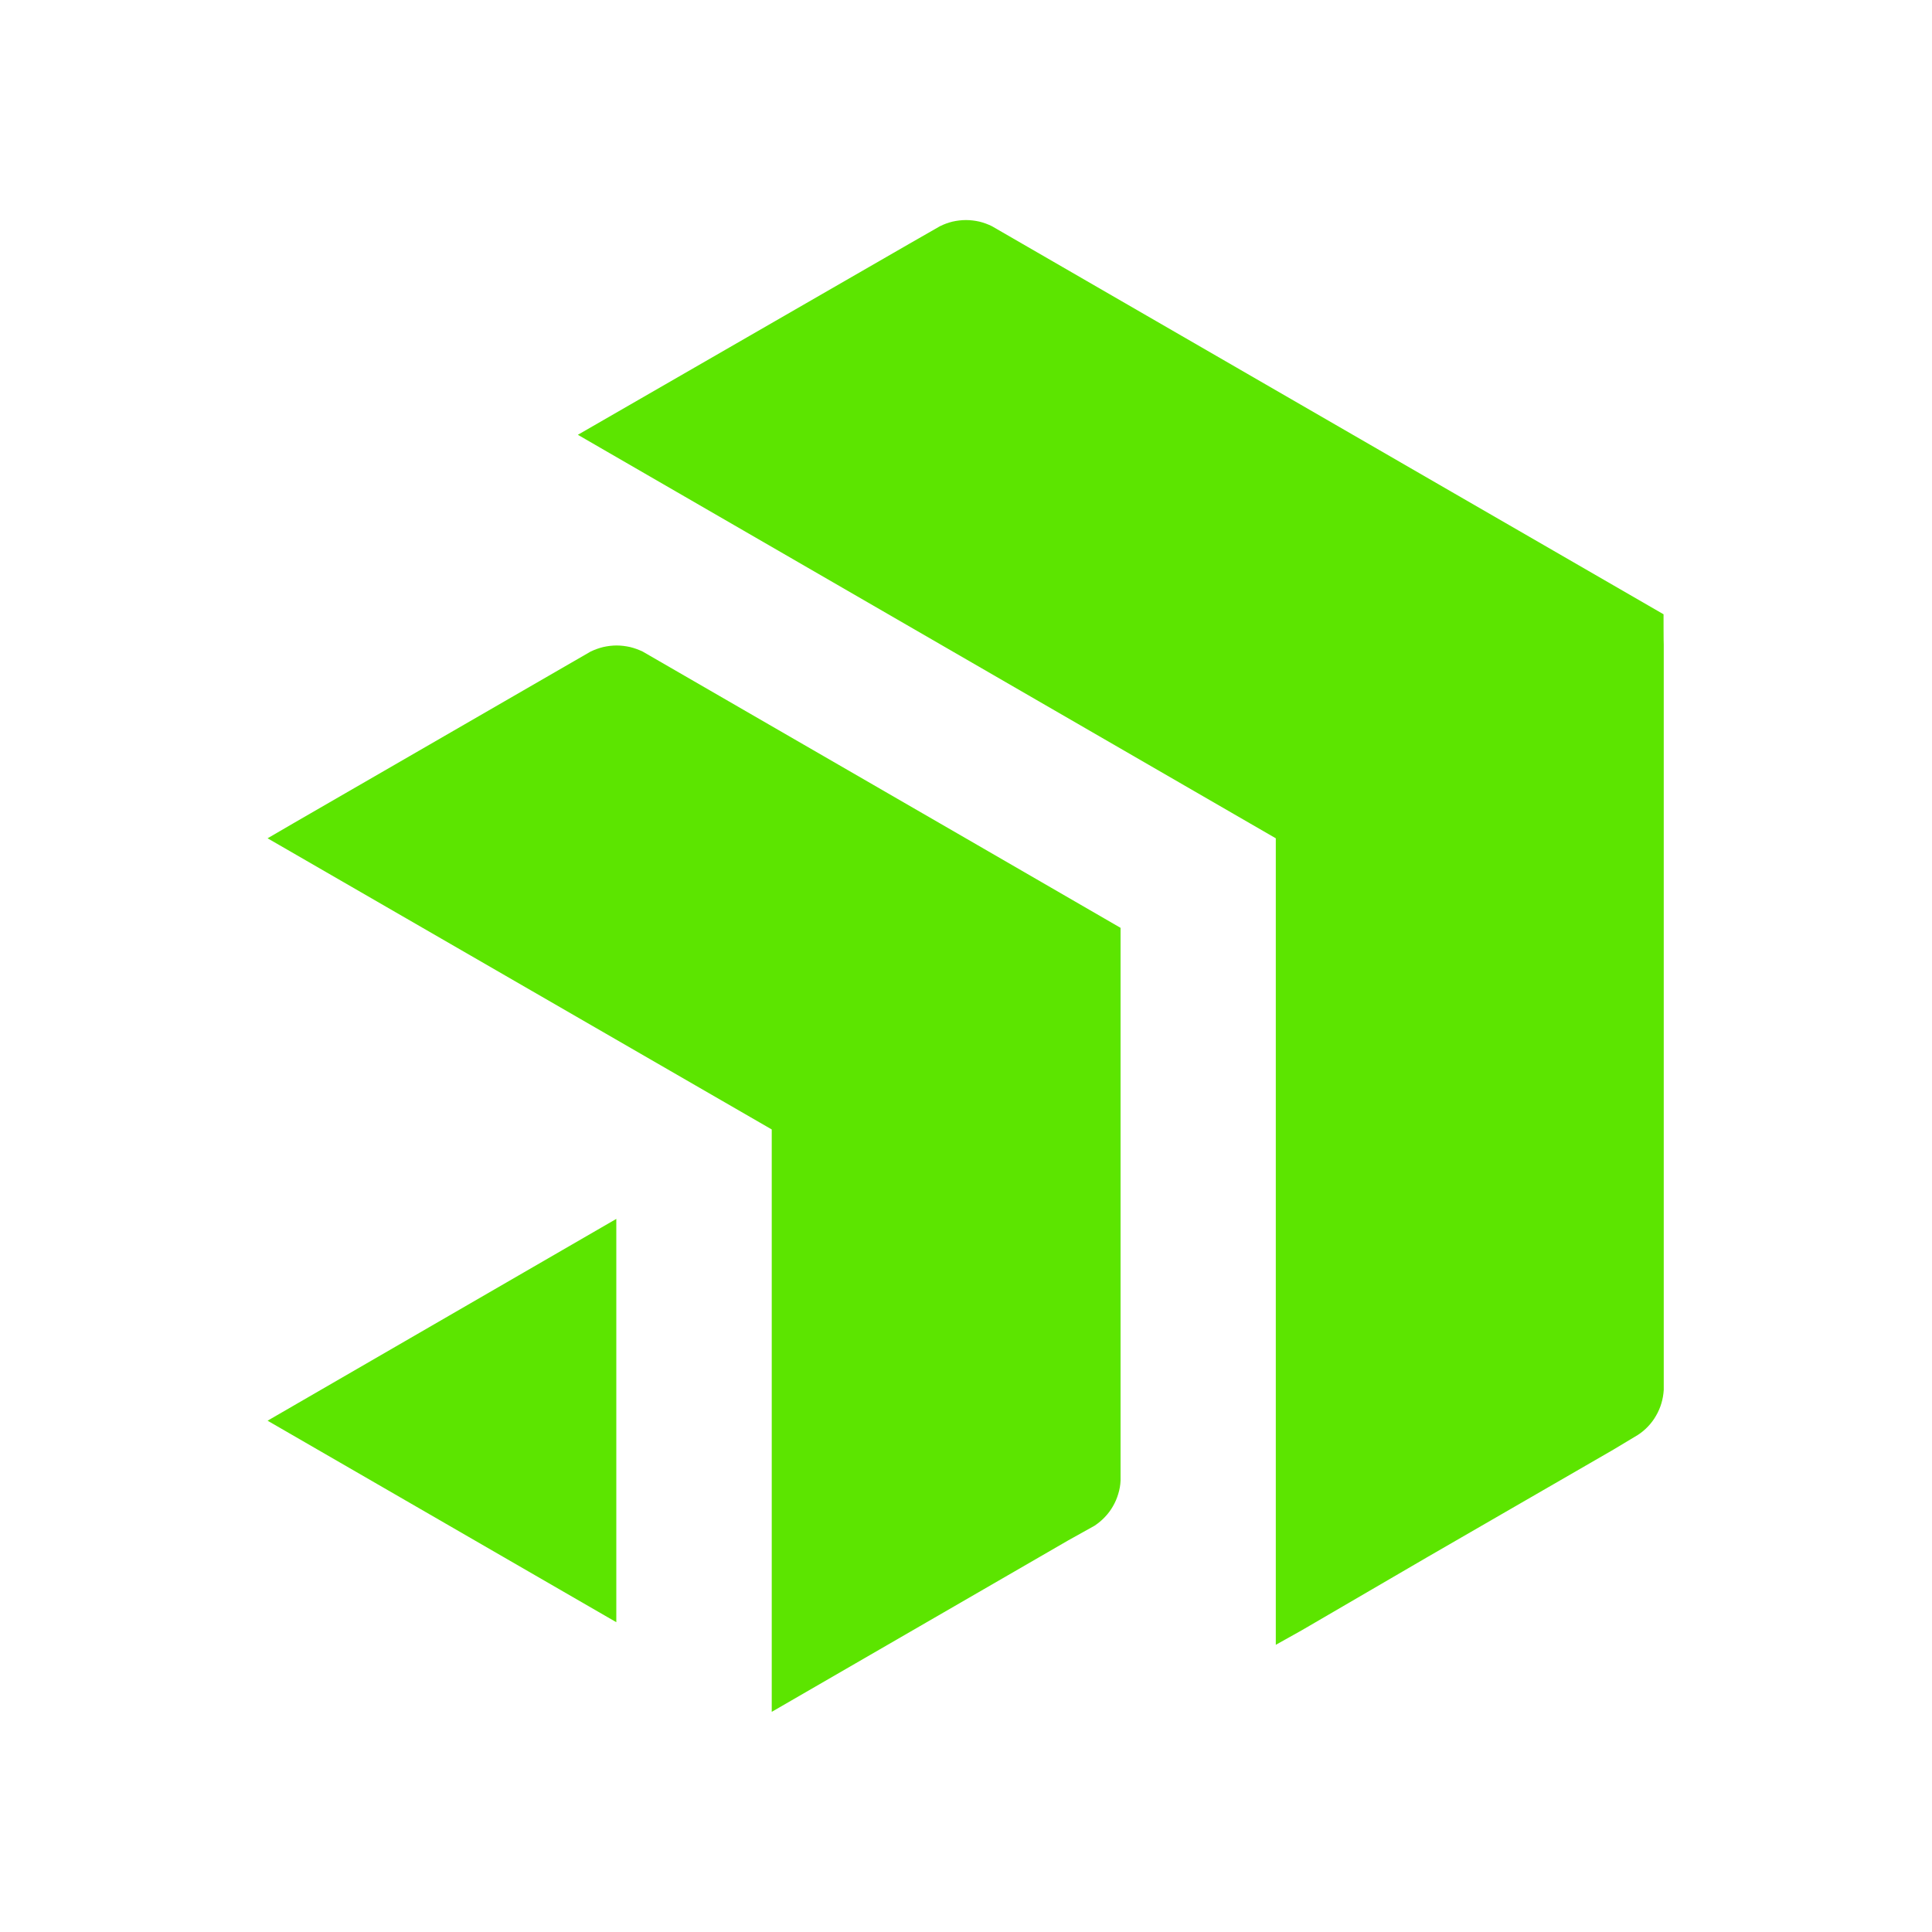 <svg version="1.2" xmlns="http://www.w3.org/2000/svg" viewBox="0 0 2000 2000" width="2000" height="2000">
    <title>progress-svg</title>
    <style>
        .s0 { fill: #5ce500 } 
    </style>
    <g transform="translate(277,227)">
        <path id="Layer" fill-rule="evenodd" class="s0" d="m1445.3 440v771.9c-0.3 4.7-1.1 9.3-2.4 13.7-1.3 4.5-3.2 8.8-5.5 12.8-2.3 4.1-5.1 7.8-8.3 11.2-3.2 3.4-6.8 6.4-10.7 8.9l-25.3 15.2-192.5 111.2-129.9 75.7-27 15.1v-834.9l-722.5-417.7 343.2-197.8 31.6-18.1c4.2-2.1 8.6-3.7 13.1-4.8 4.5-1 9.2-1.6 13.9-1.6 4.6 0 9.3 0.6 13.8 1.6 4.5 1.1 8.9 2.7 13.1 4.8l475.7 274.9 219.5 126.8c0 0 0 31.1 0.2 31.1zm-562.3 865.8c-0.2 4.6-1 9.2-2.4 13.7-1.3 4.4-3.1 8.7-5.5 12.8-2.3 4-5.1 7.8-8.3 11.1-3.2 3.4-6.8 6.4-10.7 9l-27.1 15.1-307.1 177.6v-602.9l-521.9-301.4 26.8-15.6 307.6-177.7c4.2-2 8.6-3.6 13.1-4.7 4.5-1 9.2-1.6 13.8-1.6 4.7 0 9.3 0.6 13.9 1.6 4.5 1.1 8.9 2.7 13.1 4.7l346.6 200.3 148.1 85.7zm-522-271v417.5l-361-208.6z"/>
    </g>
</svg>